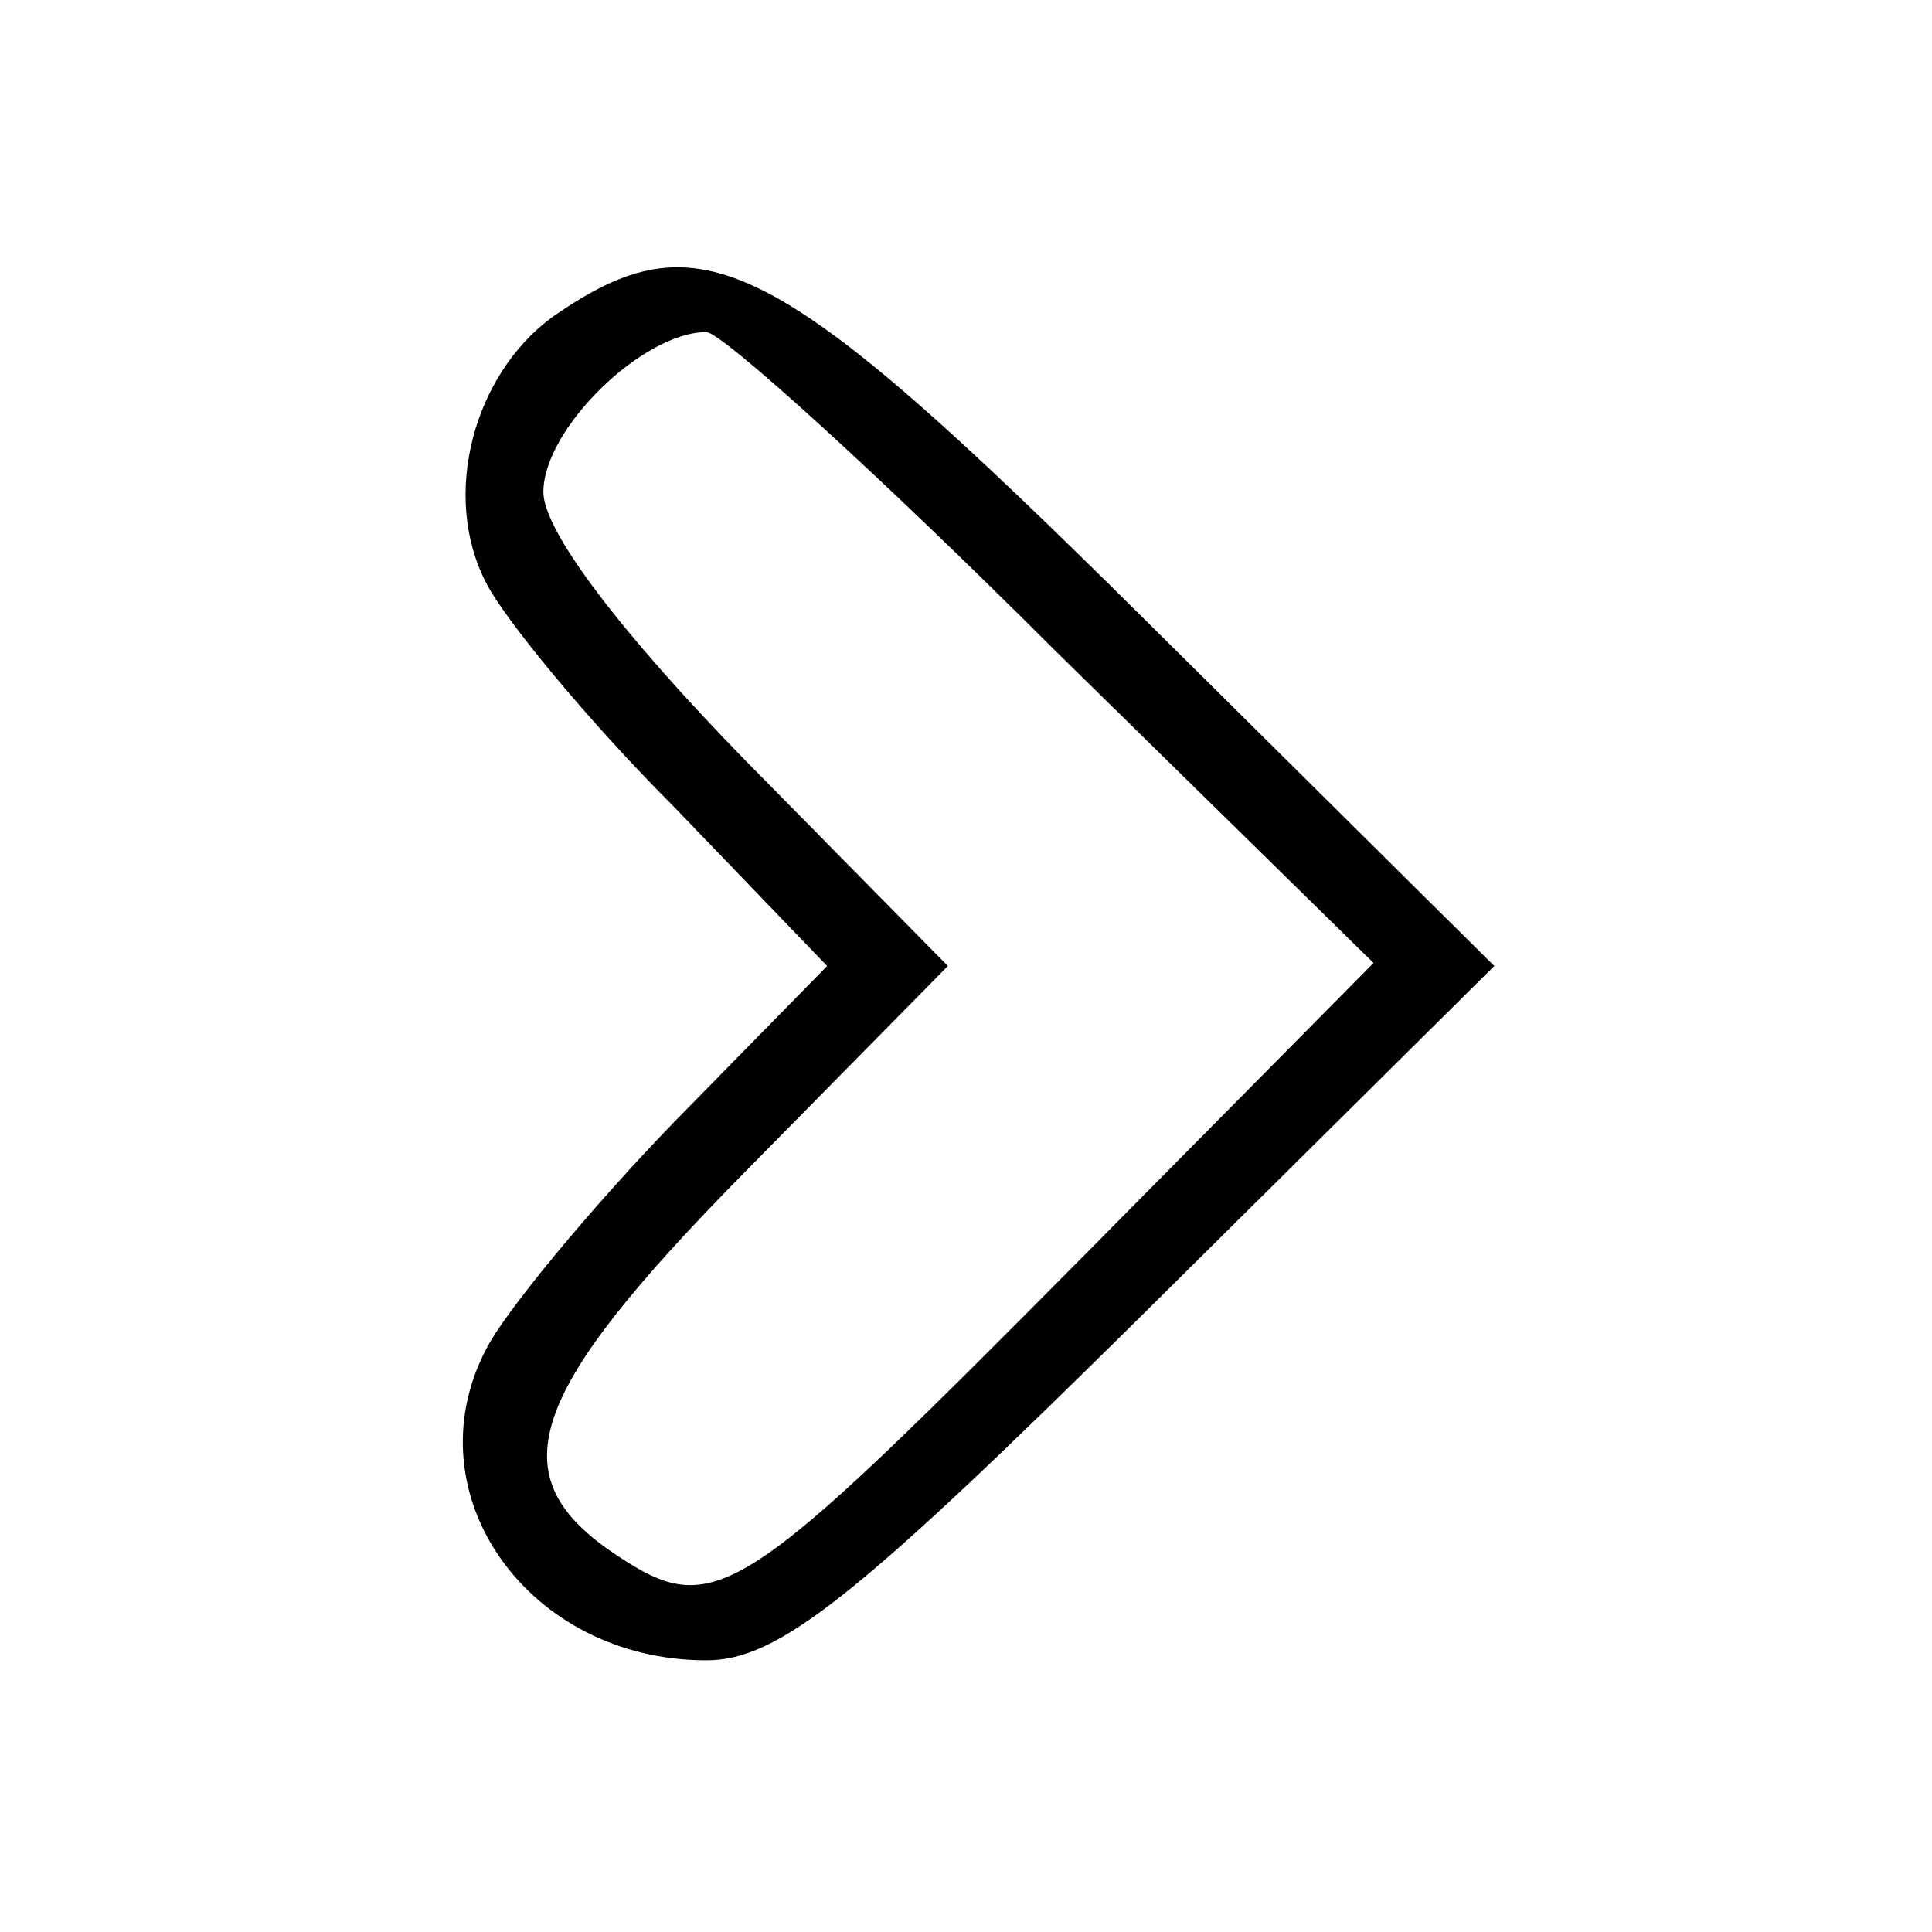 <?xml version="1.0" standalone="no"?>
<!DOCTYPE svg PUBLIC "-//W3C//DTD SVG 20010904//EN"
 "http://www.w3.org/TR/2001/REC-SVG-20010904/DTD/svg10.dtd">
<svg version="1.0" xmlns="http://www.w3.org/2000/svg"
 width="64pt" height="64pt" viewBox="0 0 64 64"
 preserveAspectRatio="xMidYMid meet">

<g transform="translate(0,64) scale(0.1,-0.1)"
fill="#000000" stroke="none">
<path d="M183 535 c-26 -19 -37 -59 -22 -88 6 -12 34 -46 62 -74 l51 -53 -51
-52 c-28 -29 -56 -63 -62 -75 -25 -48 14 -103 73 -103 24 0 50 21 145 115
l116 115 -116 115 c-123 122 -147 134 -196 100z m166 -110 l106 -104 -95 -96
c-115 -116 -123 -122 -156 -100 -39 26 -30 53 43 127 l67 68 -67 68 c-41 42
-67 76 -67 89 0 21 33 53 54 53 5 0 57 -47 115 -105z"/>
</g>
</svg>
